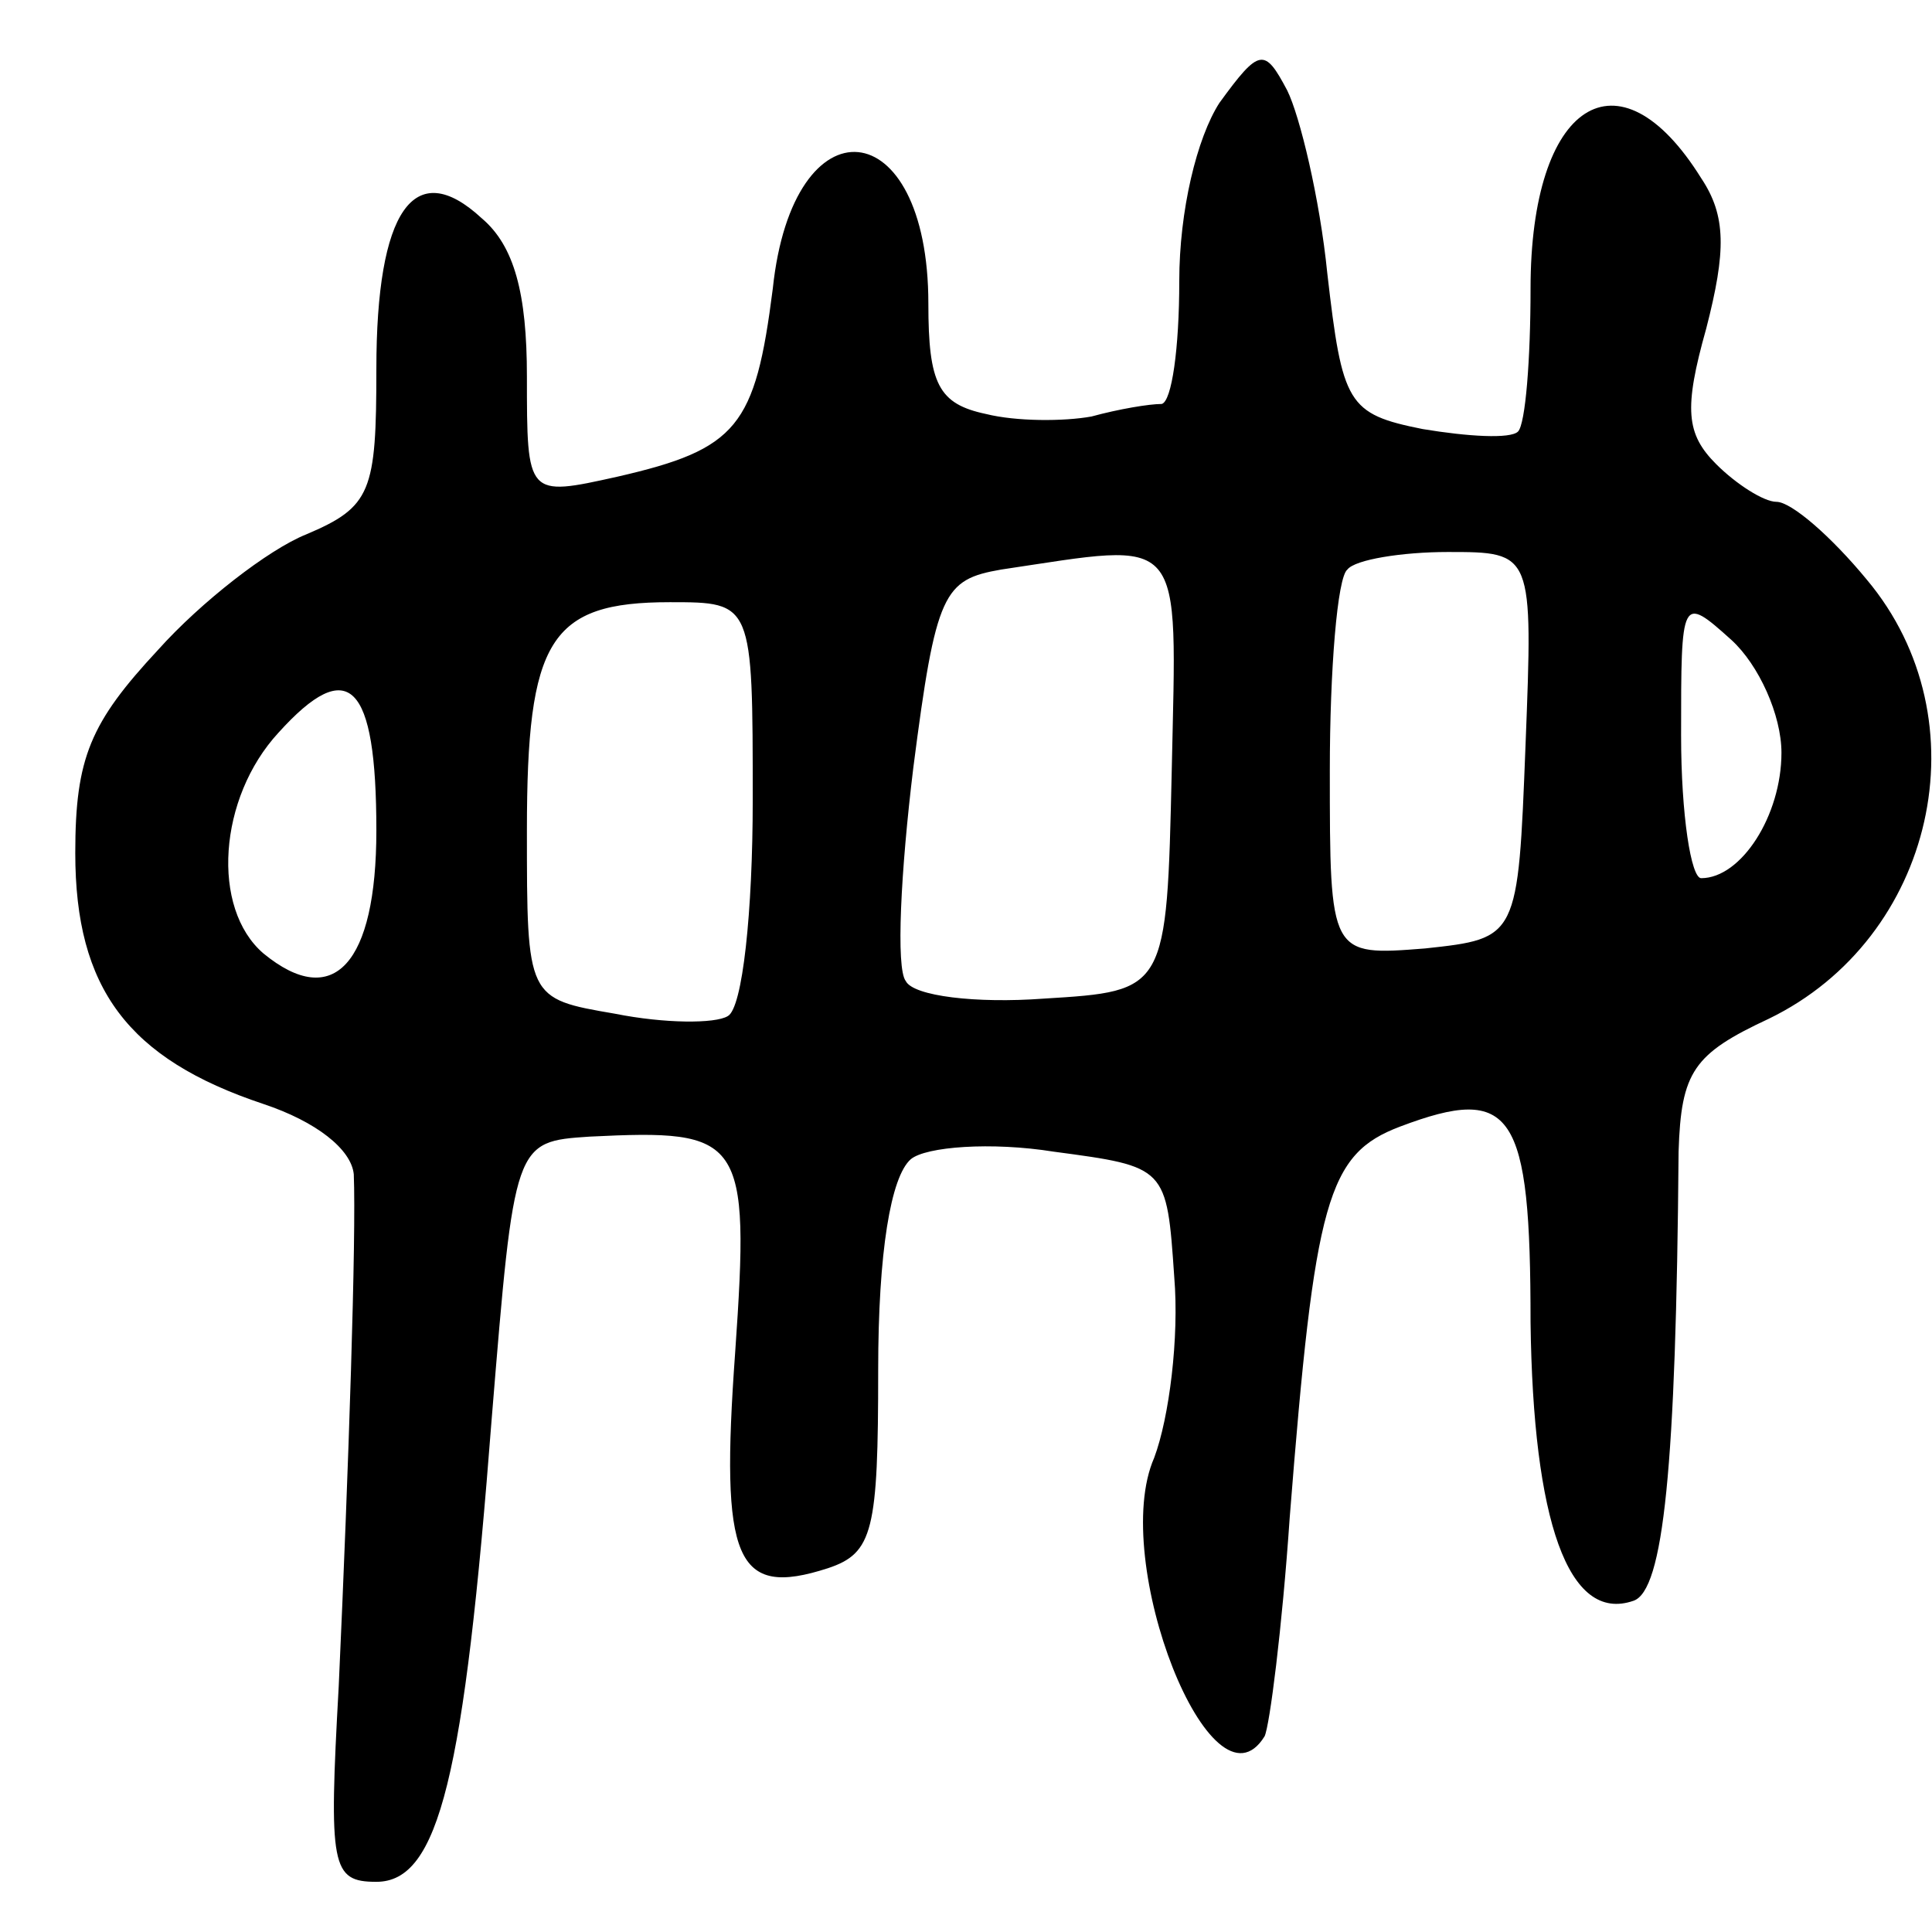 <svg version="1.0" xmlns="http://www.w3.org/2000/svg"
 width="77pt" height="77pt" viewBox="0 0 77 77"
 preserveAspectRatio="xMidYMid meet">
<g transform="translate(0,77) scale(0.1,-0.1)"
fill="#000000" stroke="none">
<path d="M486 729 c-9 -14 -16 -43 -16 -71 0 -27 -3 -48 -7 -49 -5 0 -17 -2
-28 -5 -11 -2 -30 -2 -42 1 -19 4 -23 12 -23 44 0 77 -54 82 -62 6 -7 -55 -14
-64 -62 -75 -36 -8 -36 -8 -36 40 0 33 -5 52 -18 63 -27 25 -42 3 -42 -60 0
-49 -2 -55 -28 -66 -15 -6 -42 -27 -59 -46 -27 -29 -33 -43 -33 -81 0 -54 21
-82 75 -100 21 -7 35 -18 36 -28 1 -25 -2 -116 -6 -204 -4 -72 -3 -78 15 -78
25 0 35 42 46 185 9 110 9 110 39 112 61 3 64 0 58 -86 -6 -83 0 -98 37 -86
18 6 20 15 20 79 0 47 5 77 13 84 6 5 32 7 57 3 45 -6 45 -6 48 -50 2 -24 -2
-56 -8 -72 -18 -41 23 -145 44 -111 2 4 7 43 10 87 10 127 15 145 44 156 45
17 52 6 52 -78 1 -79 15 -120 41 -111 12 4 17 53 18 179 1 32 6 39 36 53 66
32 86 119 39 175 -14 17 -30 31 -36 31 -5 0 -16 7 -24 15 -12 12 -13 22 -4 54
8 31 8 45 -2 60 -33 53 -68 30 -68 -44 0 -28 -2 -54 -5 -57 -3 -3 -20 -2 -38
1 -30 6 -32 10 -38 62 -3 30 -11 63 -16 73 -9 17 -11 17 -27 -5z m-19 -266
c-2 -88 -2 -88 -51 -91 -27 -2 -52 1 -55 7 -4 5 -2 44 3 85 9 70 12 75 35 79
74 11 70 16 68 -80z m141 10 c-3 -77 -3 -77 -40 -81 -38 -3 -38 -3 -38 71 0
40 3 77 7 80 3 4 22 7 40 7 34 0 34 0 31 -77z m-308 -22 c0 -44 -4 -83 -10
-86 -5 -3 -25 -3 -45 1 -35 6 -35 6 -35 73 0 76 9 91 57 91 33 0 33 0 33 -79z
m410 19 c0 -25 -16 -50 -32 -50 -4 0 -8 25 -8 57 0 55 0 56 20 38 11 -10 20
-30 20 -45z m-560 -31 c0 -53 -17 -72 -45 -49 -21 18 -18 62 6 88 28 31 39 20
39 -39z"/>
</g>
</svg>
